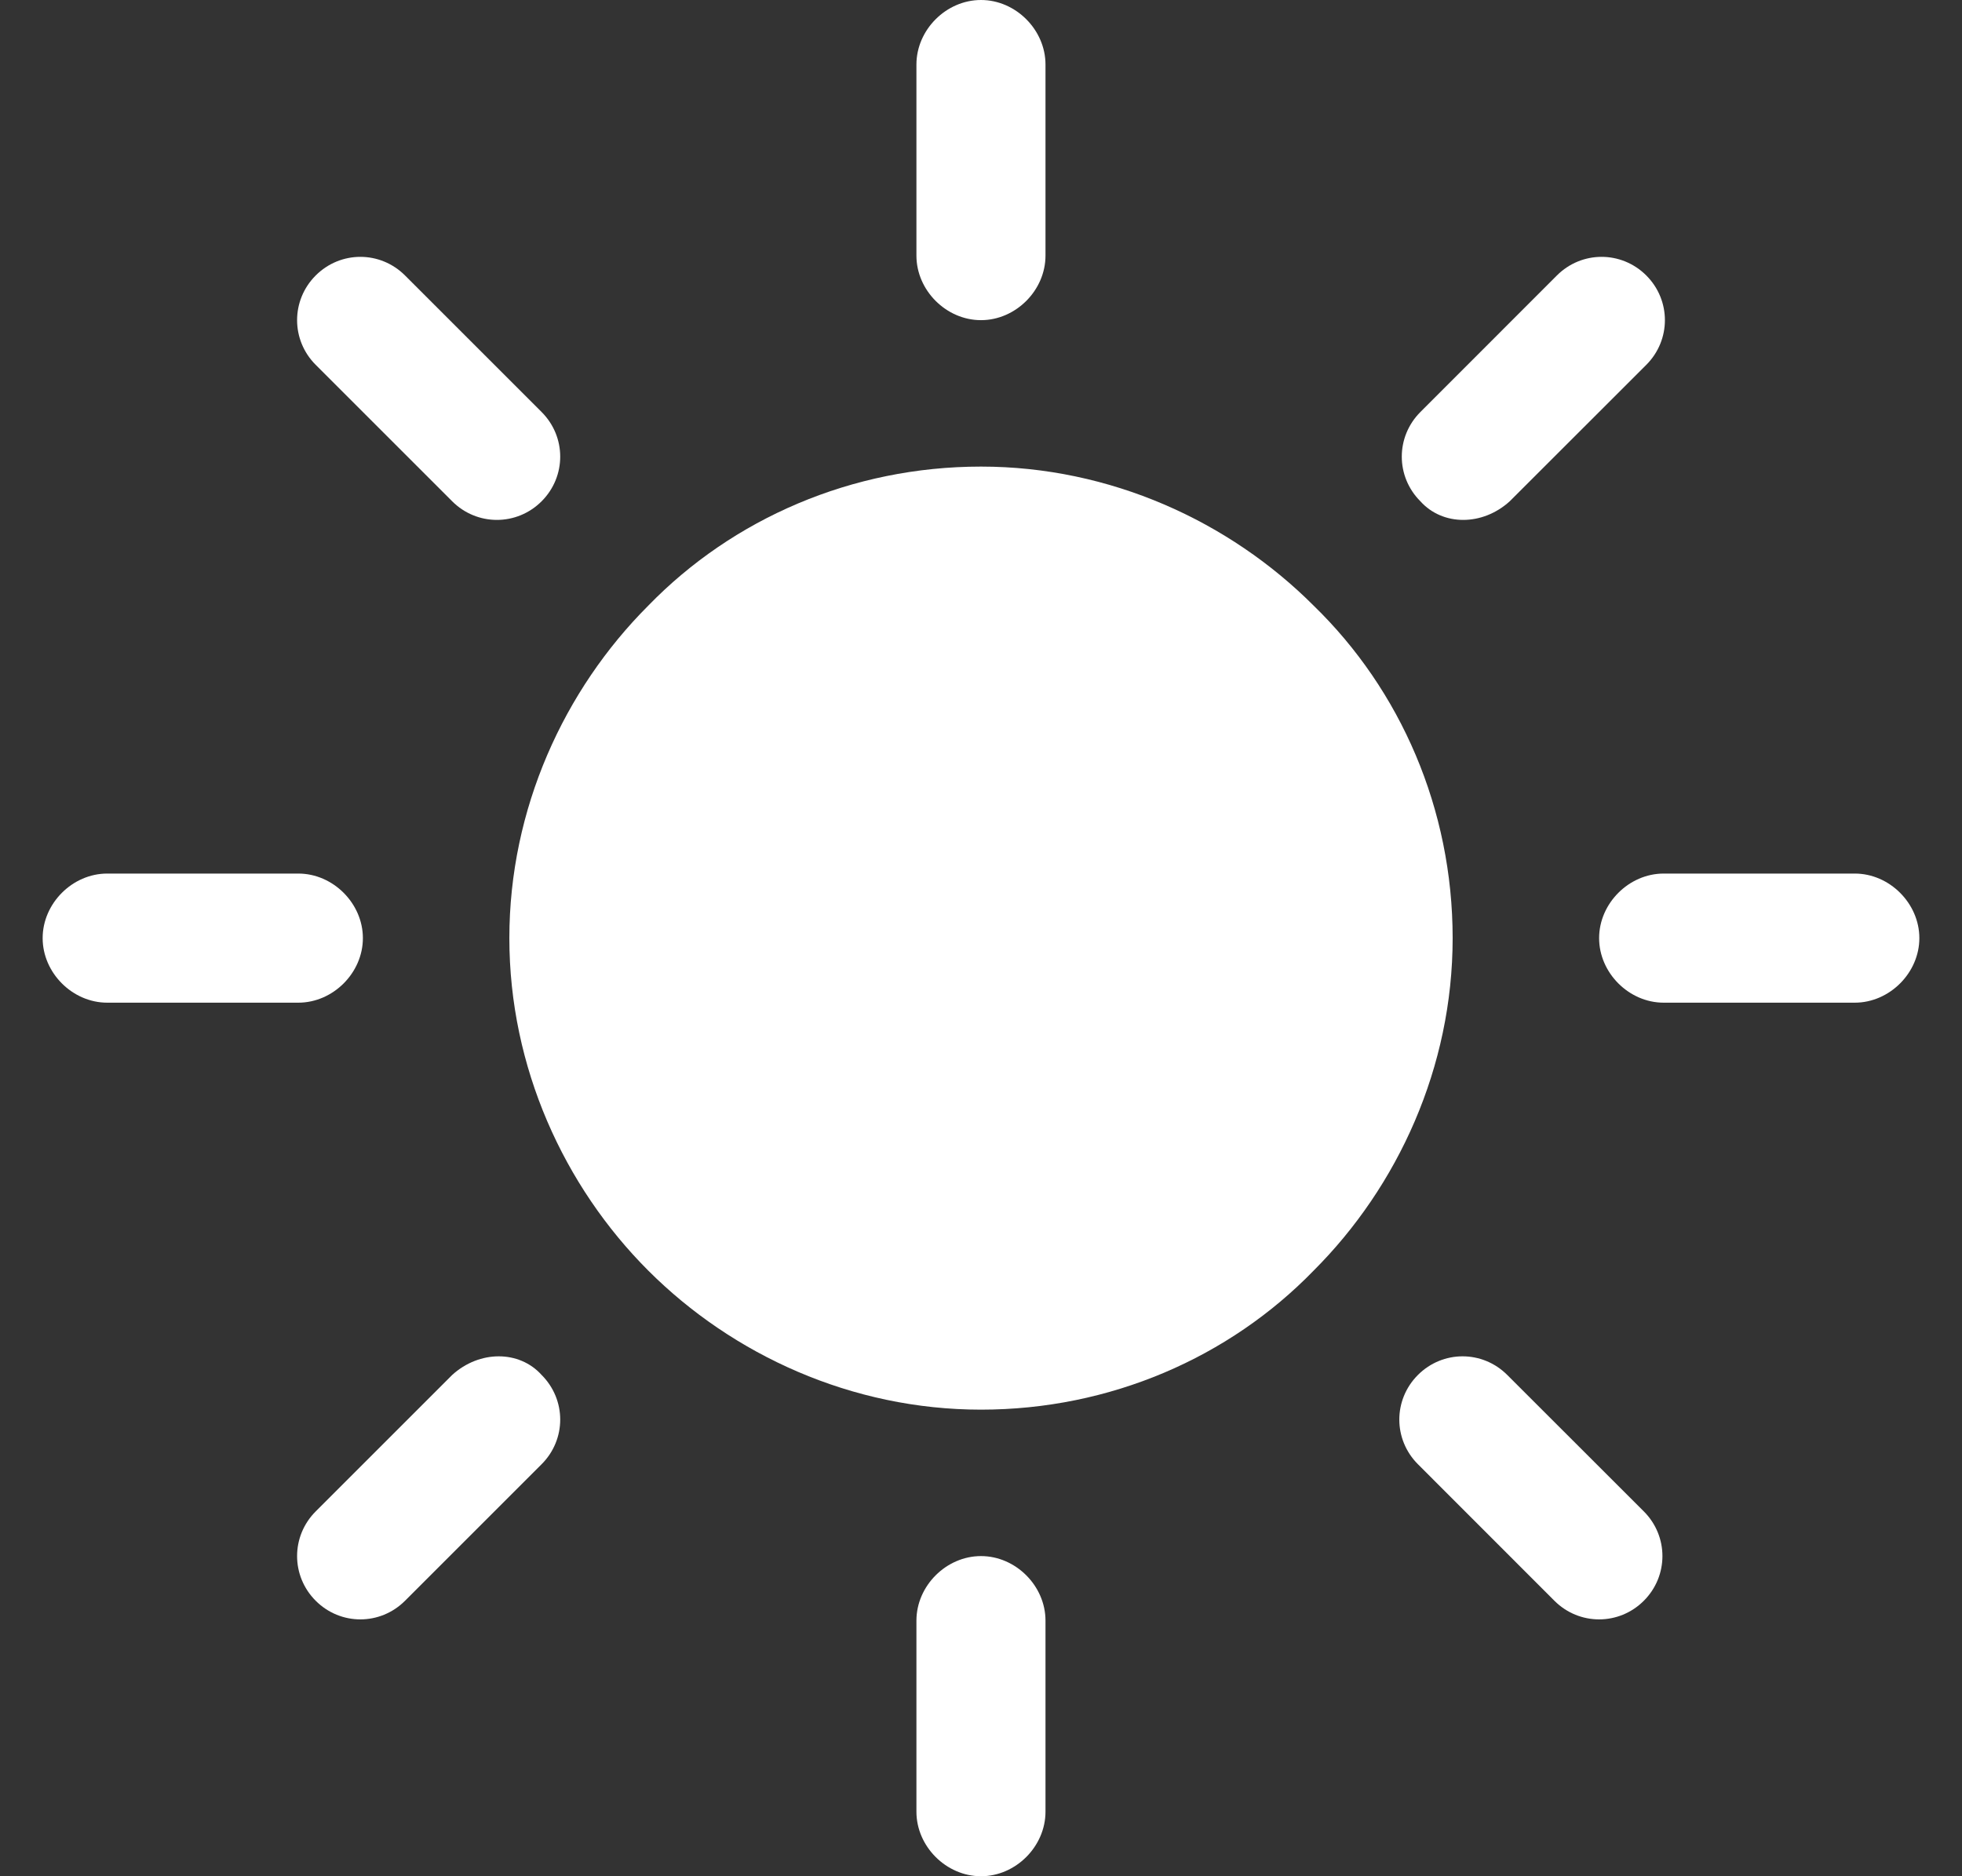 <svg width="23" height="22" viewBox="0 0 23 22" fill="none" xmlns="http://www.w3.org/2000/svg">
<rect x="0" y="0" width="23" height="22" fill="#333333" stroke="none"/>
<g id="sun 1" clip-path="url(#clip0_530_194)">
<g id="Group">
<g id="Group_2">
<g id="Group_3">
<path id="Vector" d="M15.399 7.101C14.41 6.111 13.013 5.471 11.5 5.471C9.987 5.471 8.59 6.082 7.6 7.101C6.611 8.09 5.971 9.487 5.971 11C5.971 12.513 6.611 13.91 7.6 14.899C8.59 15.889 9.987 16.529 11.5 16.529C13.013 16.529 14.41 15.918 15.399 14.899C16.389 13.91 17.029 12.513 17.029 11C17.029 9.487 16.418 8.09 15.399 7.101Z" fill="white"/>
<path id="Vector_2" d="M11.5 3.754C11.907 3.754 12.256 3.405 12.256 2.997V0.757C12.256 0.349 11.907 0 11.5 0C11.092 0 10.743 0.349 10.743 0.757V2.997C10.743 3.405 11.092 3.754 11.5 3.754Z" fill="white"/>
<path id="Vector_3" d="M17.698 5.878L19.299 4.278C19.59 3.987 19.59 3.521 19.299 3.23C19.008 2.939 18.542 2.939 18.251 3.23L16.651 4.831C16.36 5.122 16.36 5.587 16.651 5.878C16.913 6.169 17.378 6.169 17.698 5.878Z" fill="white"/>
<path id="Vector_4" d="M21.743 10.243H19.503C19.095 10.243 18.746 10.593 18.746 11C18.746 11.407 19.095 11.757 19.503 11.757H21.743C22.151 11.757 22.5 11.407 22.5 11C22.5 10.593 22.151 10.243 21.743 10.243Z" fill="white"/>
<path id="Vector_5" d="M17.669 16.122C17.378 15.831 16.913 15.831 16.622 16.122C16.331 16.413 16.331 16.878 16.622 17.169L18.222 18.77C18.513 19.061 18.979 19.061 19.27 18.77C19.561 18.479 19.561 18.013 19.27 17.722L17.669 16.122Z" fill="white"/>
<path id="Vector_6" d="M11.5 18.246C11.092 18.246 10.743 18.595 10.743 19.003V21.243C10.743 21.651 11.092 22 11.5 22C11.907 22 12.256 21.651 12.256 21.243V19.003C12.256 18.595 11.907 18.246 11.5 18.246Z" fill="white"/>
<path id="Vector_7" d="M5.301 16.122L3.701 17.722C3.41 18.013 3.41 18.479 3.701 18.77C3.992 19.061 4.457 19.061 4.748 18.77L6.349 17.169C6.64 16.878 6.64 16.413 6.349 16.122C6.087 15.831 5.621 15.831 5.301 16.122Z" fill="white"/>
<path id="Vector_8" d="M4.254 11C4.254 10.593 3.905 10.243 3.497 10.243H1.257C0.849 10.243 0.5 10.593 0.5 11C0.5 11.407 0.849 11.757 1.257 11.757H3.497C3.905 11.757 4.254 11.407 4.254 11Z" fill="white"/>
<path id="Vector_9" d="M5.301 5.878C5.592 6.169 6.058 6.169 6.349 5.878C6.64 5.587 6.64 5.122 6.349 4.831L4.748 3.23C4.457 2.939 3.992 2.939 3.701 3.23C3.41 3.521 3.41 3.987 3.701 4.278L5.301 5.878Z" fill="white"/>
</g>
</g>
</g>
</g>
<defs>
<clipPath id="clip0_530_194">
<rect width="22" height="22" fill="white" transform="translate(0.5)"/>
</clipPath>
</defs>
</svg>
